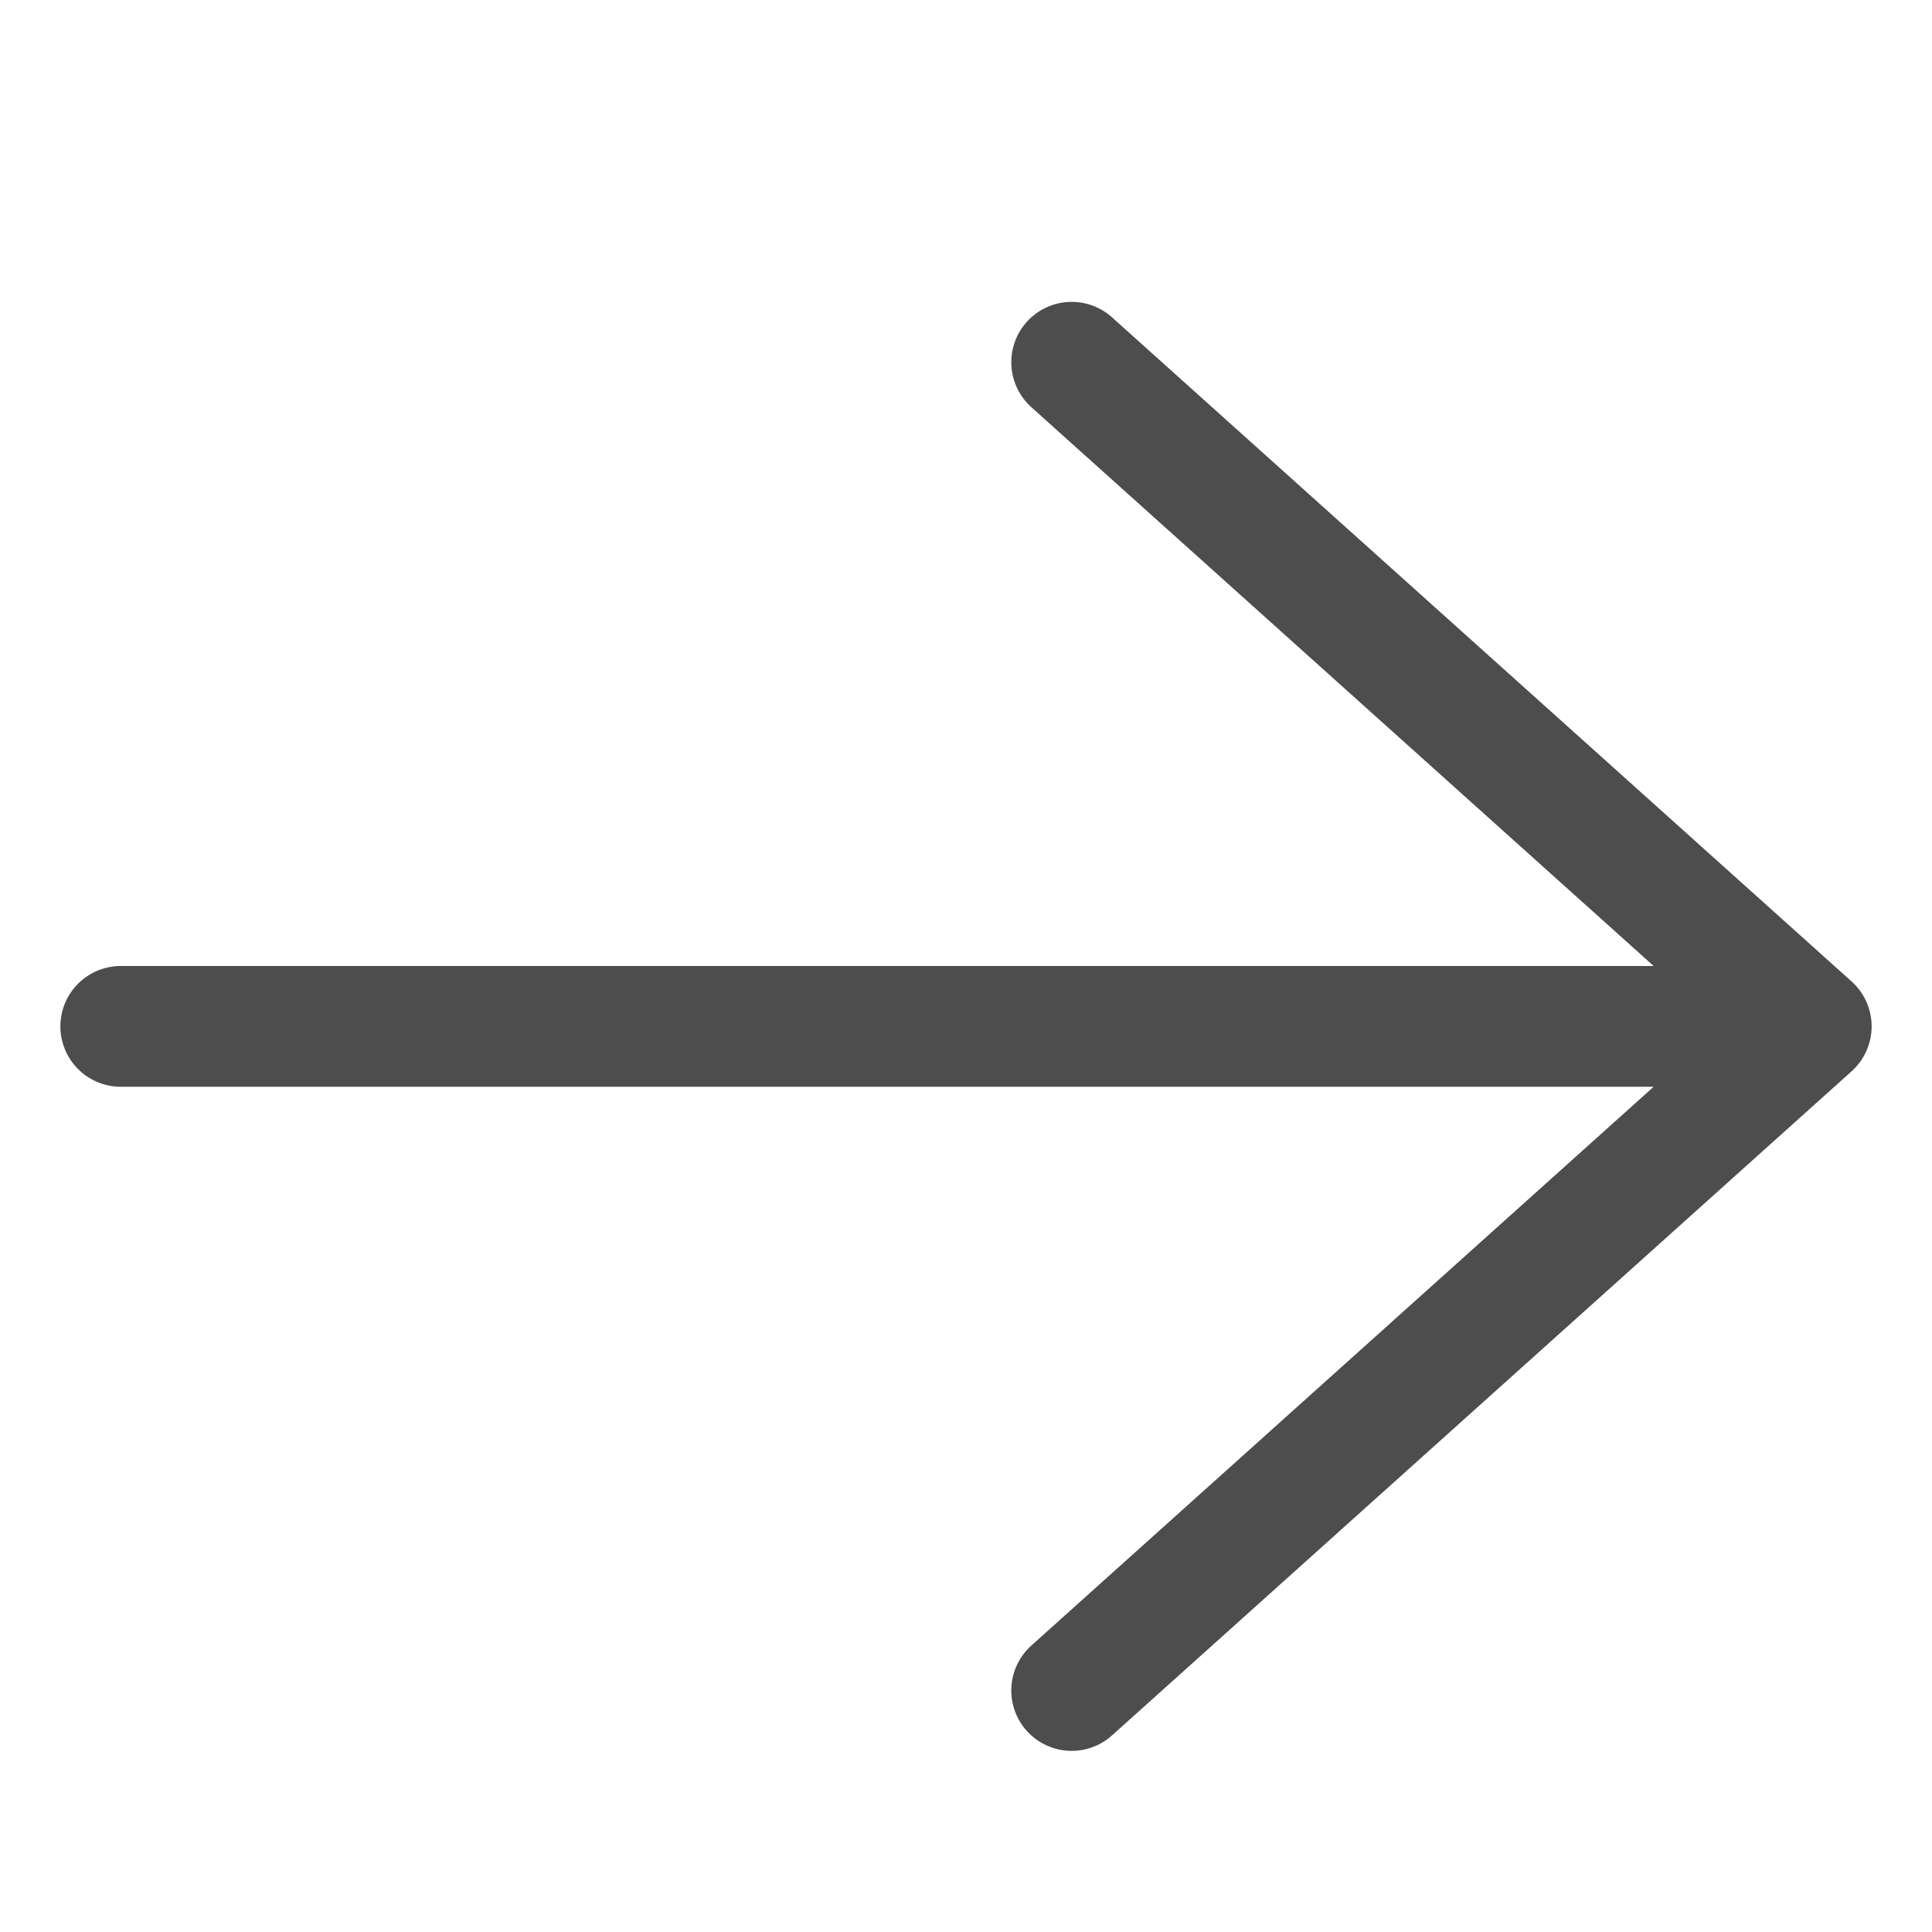 <svg width="16" height="16" viewBox="0 0 16 16" fill="none" xmlns="http://www.w3.org/2000/svg">
<path d="M8.875 3L15 8.5L8.875 14M1 8.5H15H1Z" stroke="#4D4D4D" stroke-linecap="round" stroke-linejoin="round"/>
</svg>
